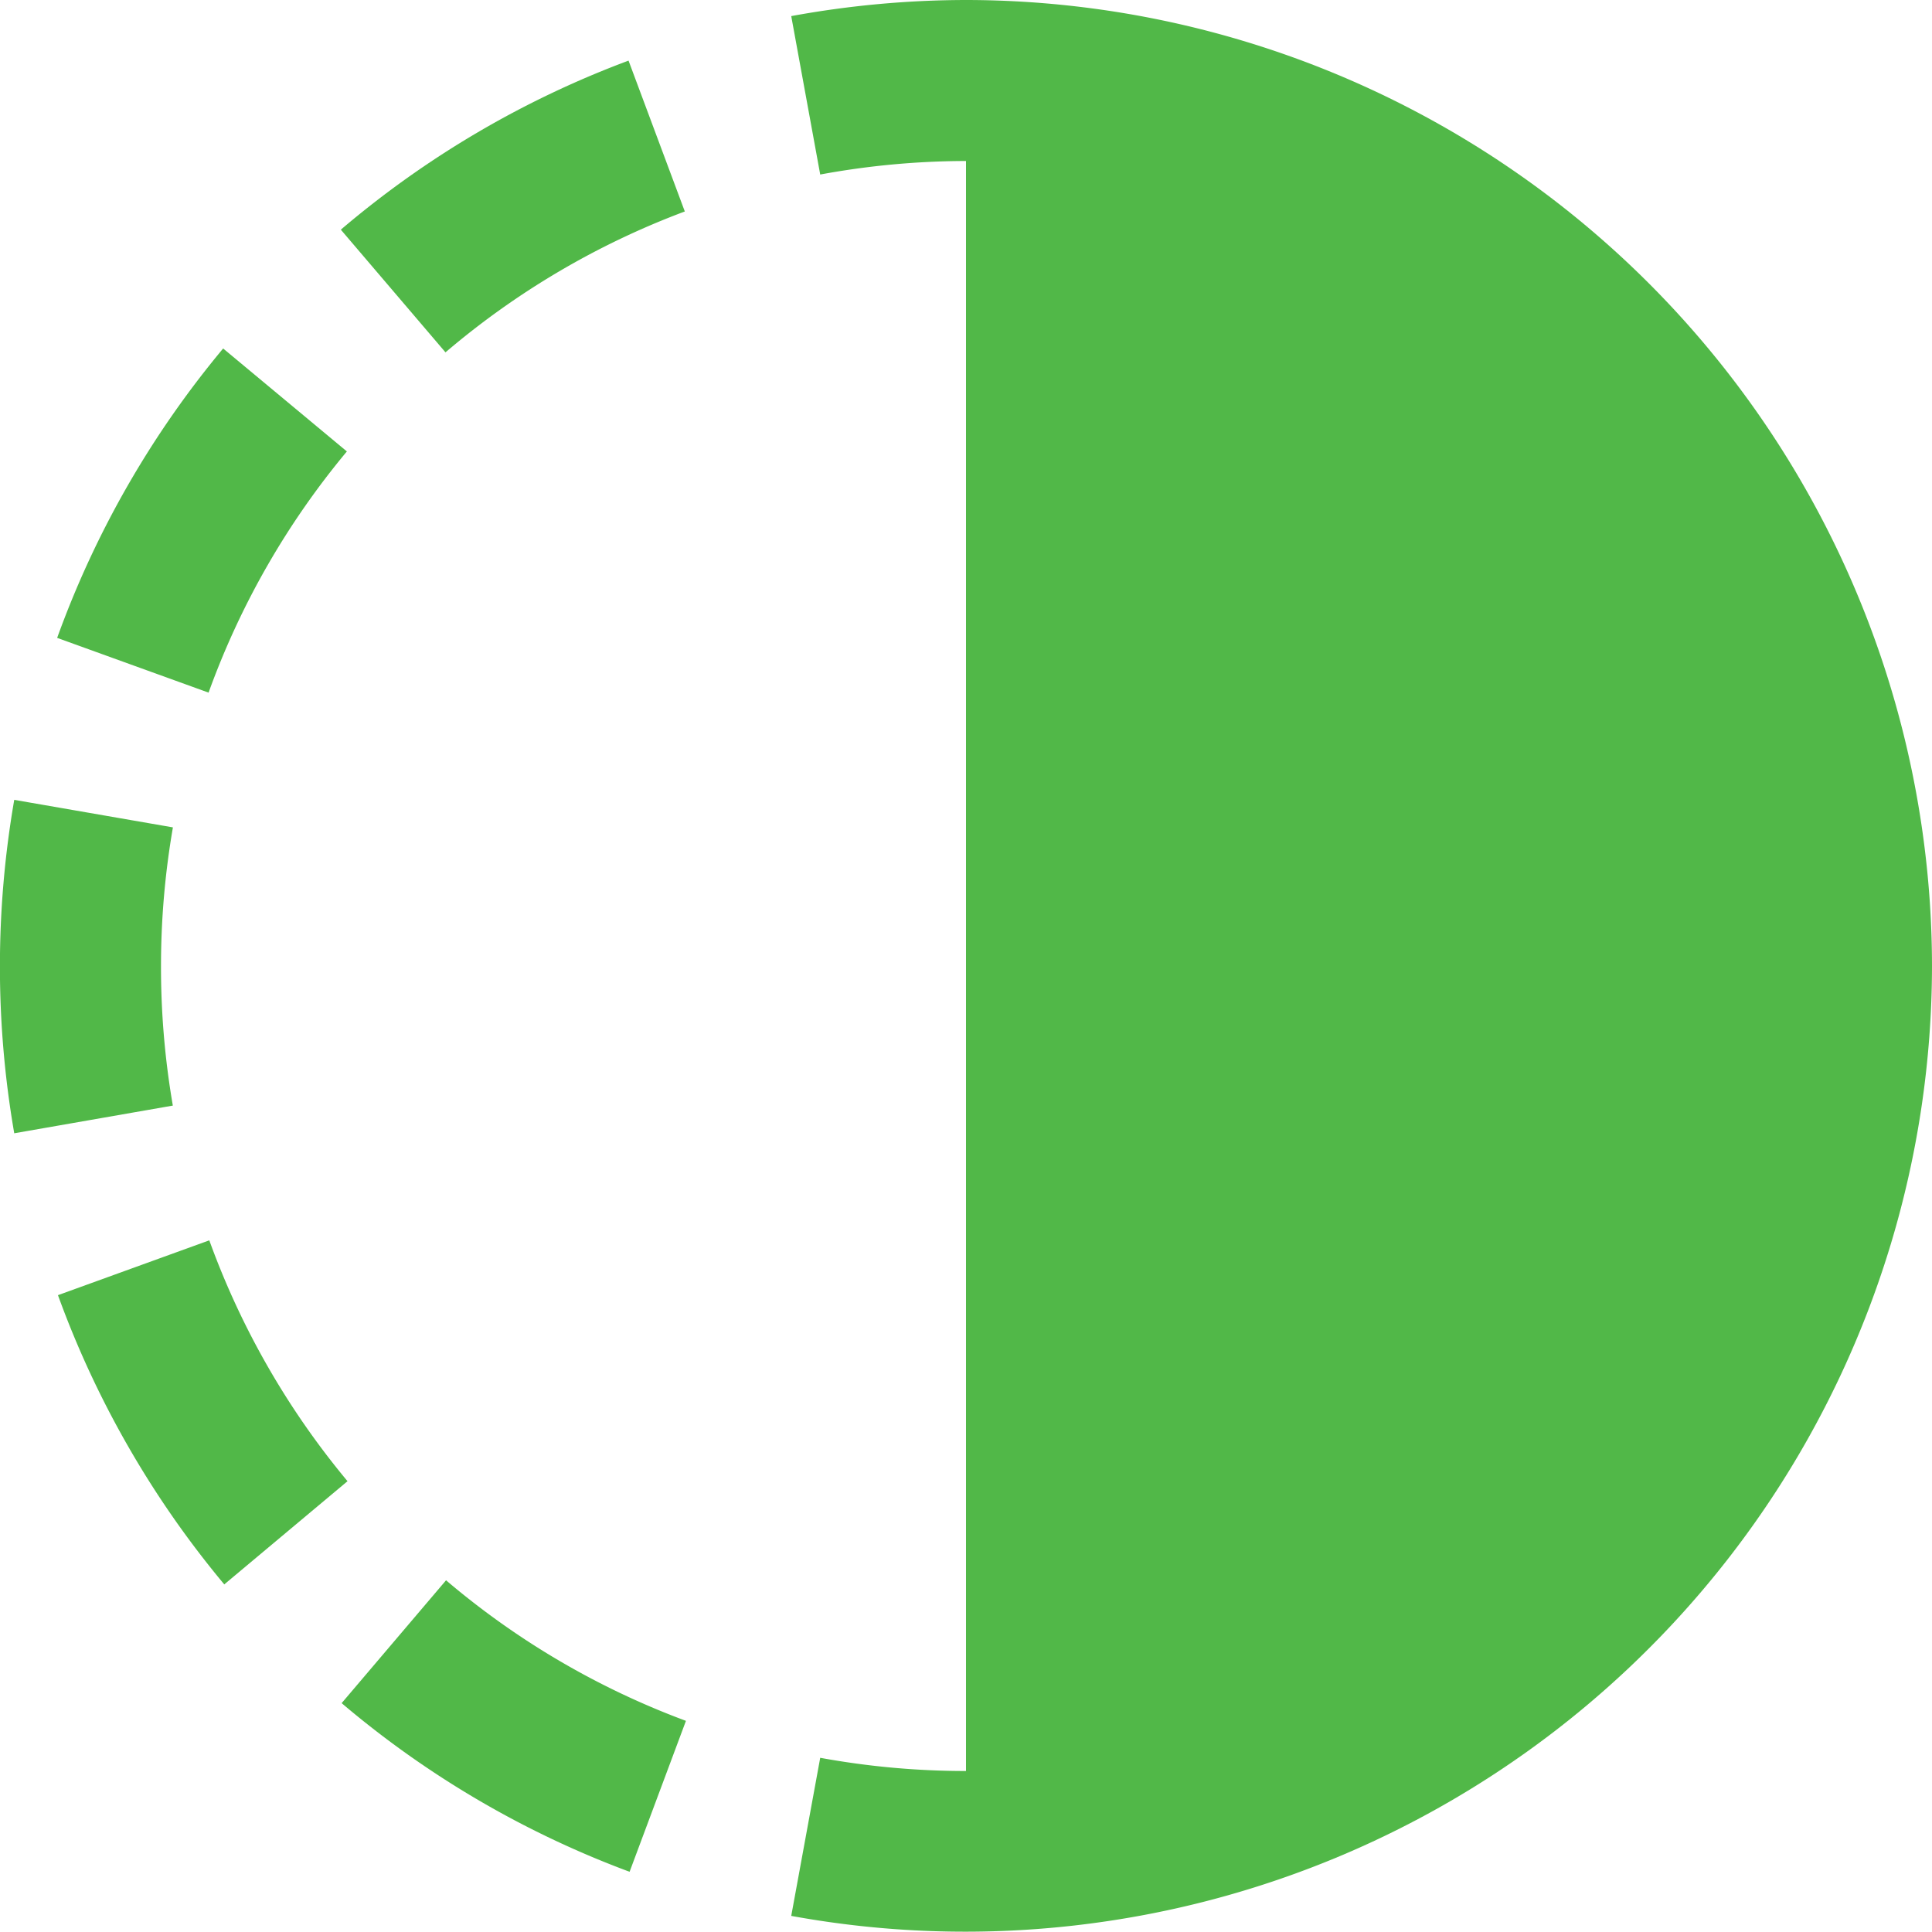<svg id="Layer_1" data-name="Layer 1" xmlns="http://www.w3.org/2000/svg" viewBox="0 0 24 24"><defs><style>.cls-1{fill:#51B848;}</style></defs><title>21 opacity</title><g id="_21_opacity" data-name="21 opacity"><path class="cls-1"  d="M4.309,5.608,2.772,4.329A11.945,11.945,0,0,0,.71,7.924l1.881.68A9.945,9.945,0,0,1,4.309,5.608Z"/><path class="cls-1"  d="M2,12a10.1,10.1,0,0,1,.148-1.722L.177,9.936a12.137,12.137,0,0,0,0,4.142l1.97-.344A10.115,10.115,0,0,1,2,12Z"/><path class="cls-1"  d="M8.507,2.627,7.808.753a11.95,11.95,0,0,0-3.574,2.1l1.3,1.524A9.96,9.96,0,0,1,8.507,2.627Z"/><path class="cls-1"  d="M4.244,21.157a11.957,11.957,0,0,0,3.577,2.095l.7-1.875a9.931,9.931,0,0,1-2.98-1.746Z"/><path class="cls-1"  d="M2.6,15.408l-1.88.681a11.98,11.98,0,0,0,2.066,3.593L4.317,18.4A9.97,9.97,0,0,1,2.6,15.408Z"/><path class="cls-1"  d="M12,0A12.107,12.107,0,0,0,9.829.2l.36,1.968A10.033,10.033,0,0,1,12,2V22a10.033,10.033,0,0,1-1.811-.164L9.829,23.8A12.01,12.01,0,0,0,24,12,12.013,12.013,0,0,0,12,0Z"/></g></svg>